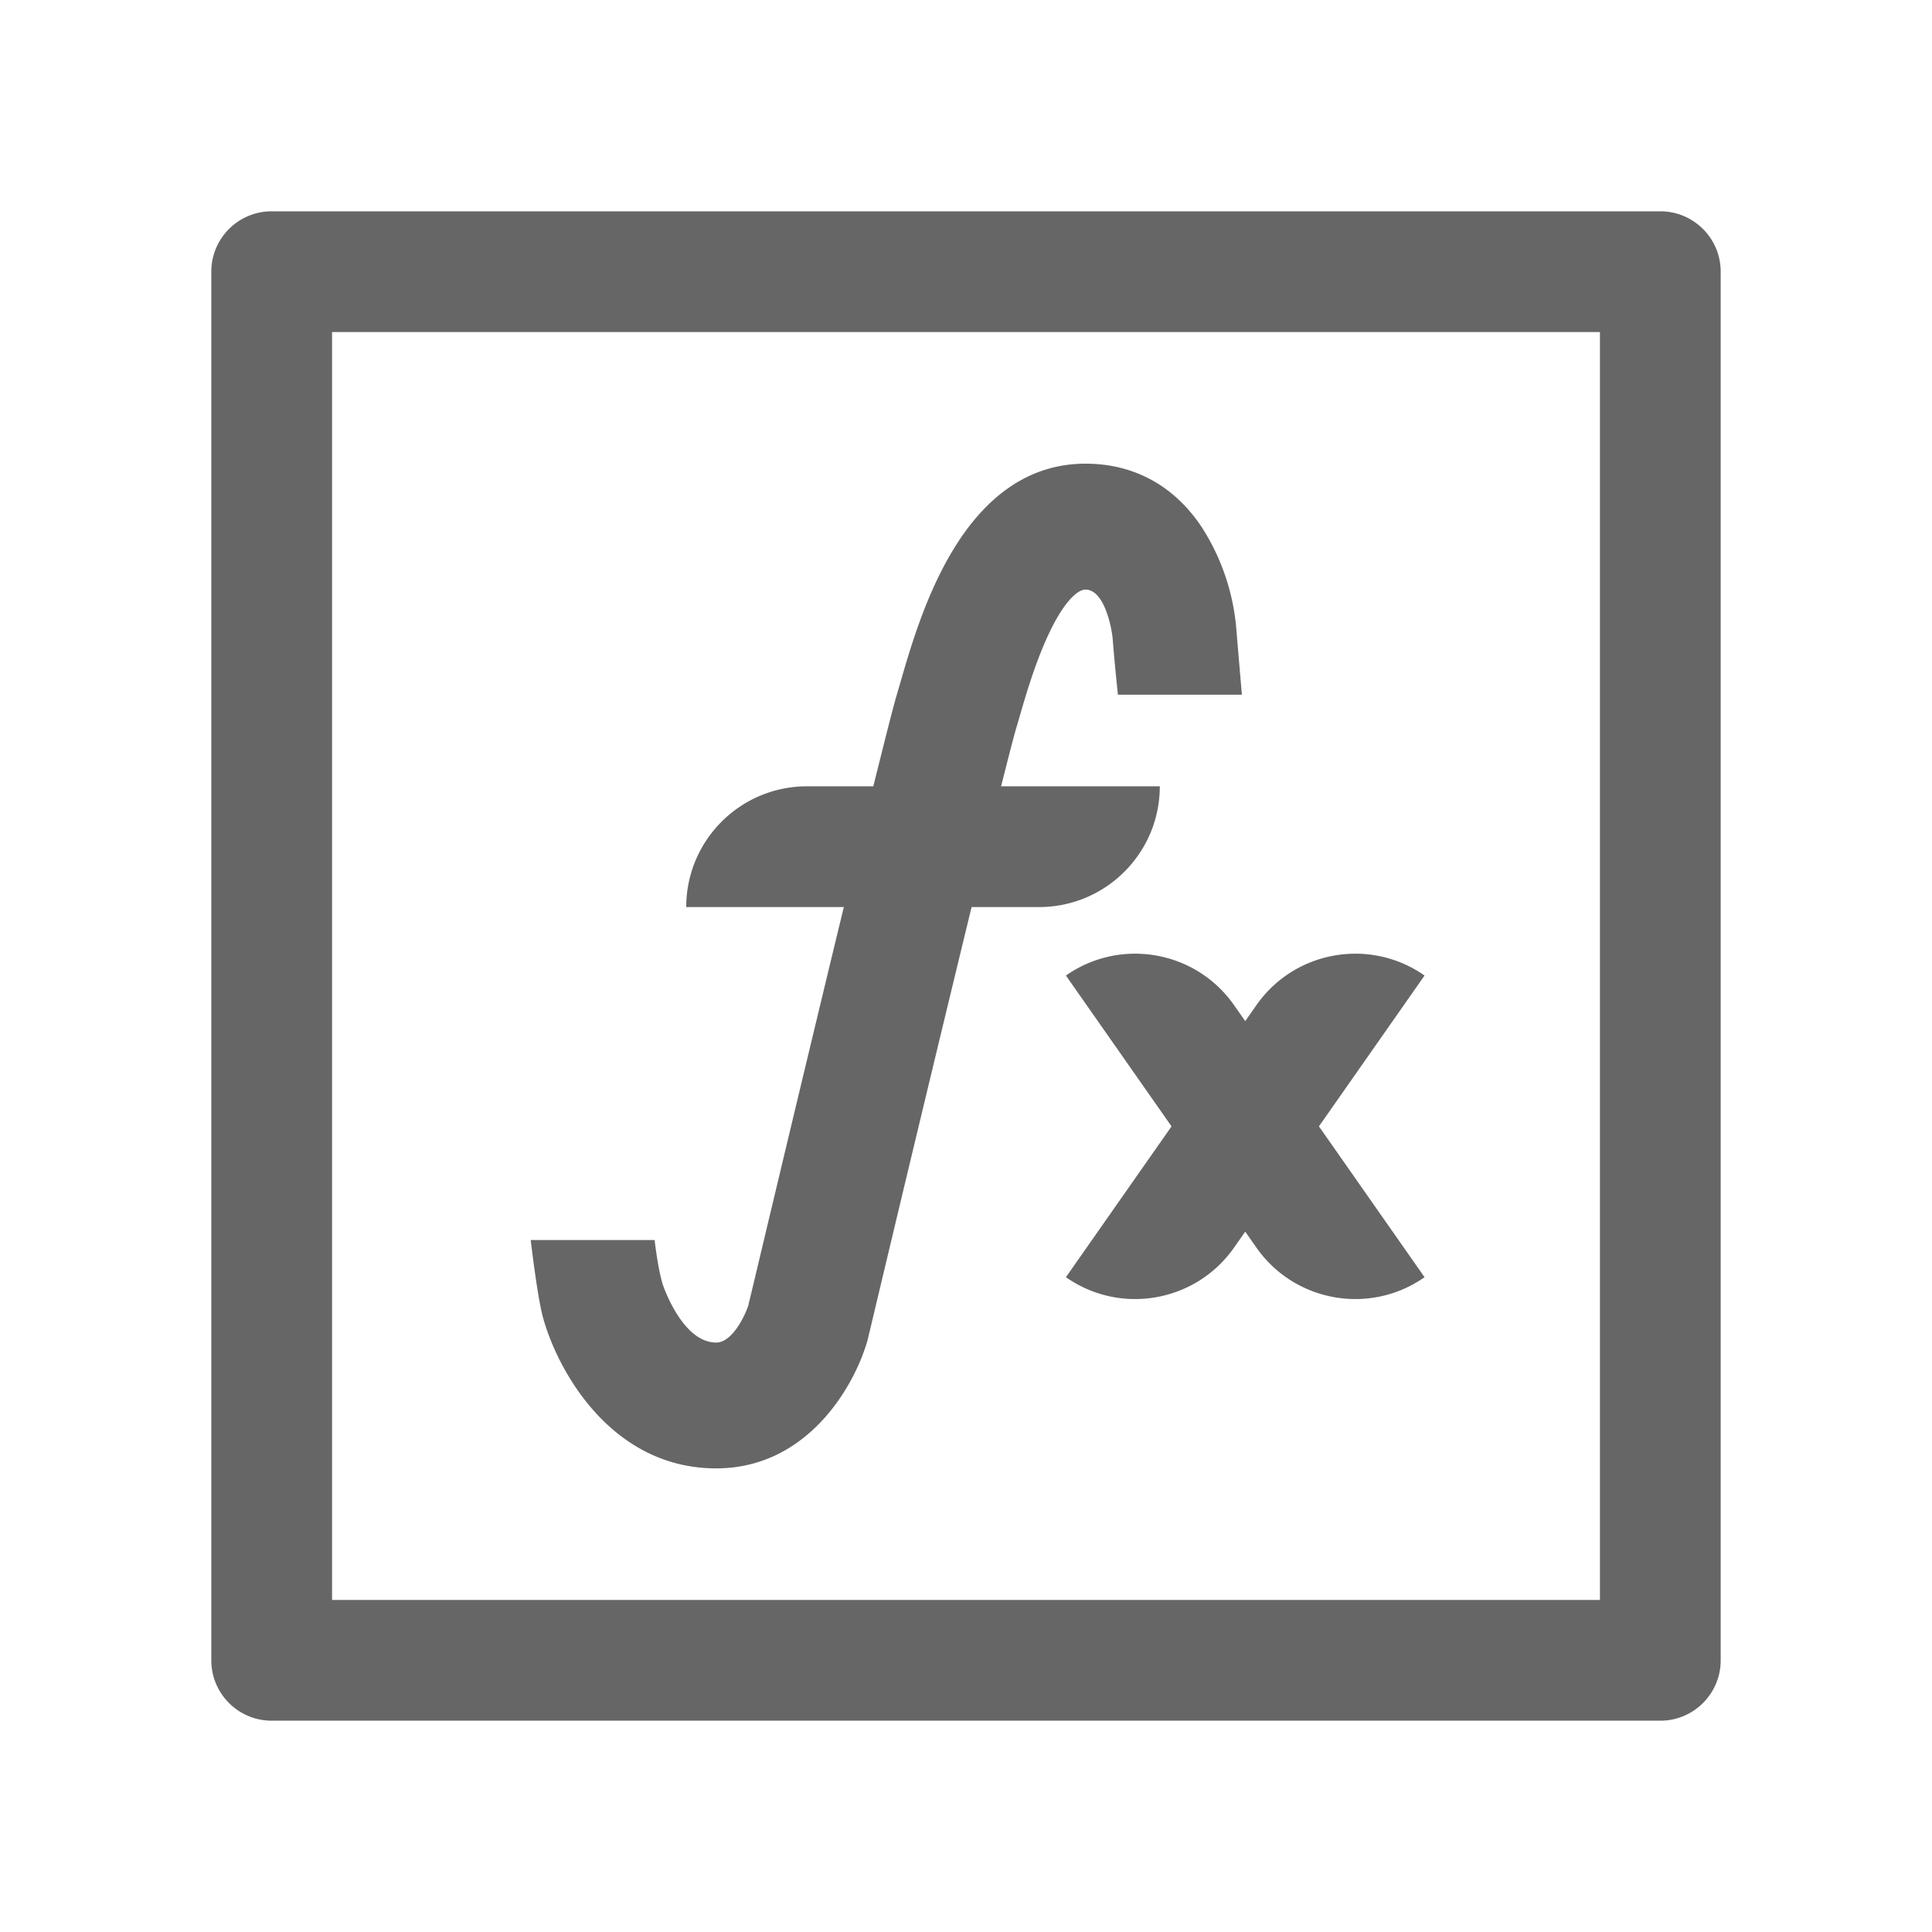<?xml version="1.0" standalone="no"?><!DOCTYPE svg PUBLIC "-//W3C//DTD SVG 1.1//EN" "http://www.w3.org/Graphics/SVG/1.1/DTD/svg11.dtd"><svg t="1683598347848" class="icon" viewBox="0 0 1024 1024" version="1.1" xmlns="http://www.w3.org/2000/svg" p-id="1759" xmlns:xlink="http://www.w3.org/1999/xlink" width="200" height="200"><path d="M0 0h1024v1024H0z" fill="#FFFFFF" fill-opacity="0" p-id="1760"></path><path d="M880 112c17.673 0 32 14.327 32 32v736c0 17.673-14.327 32-32 32H144c-17.673 0-32-14.327-32-32V144c0-17.673 14.327-32 32-32h736z m-32 64H176v672h672V176z m-272.648 69.76c25.519 0 46.82 11.551 61.484 33.466a117.725 117.725 0 0 1 18.432 53.947c0.46 5.774 1.425 17.189 2.899 34.243l0.067 0.78h-65.72c-1.306-12.606-2.234-22.546-2.785-29.82-0.655-6.678-4.67-25.889-14.418-25.889-4.015 0-11.265 6.104-19.335 23.267-7.286 15.377-12.554 33.603-15.767 44.764l-0.167 0.58-1.843 6.268c-0.77 2.717-2.705 10.01-7.512 29.03l-0.092 0.364h84.125c0 35.346-28.654 64-64 64h-35.754l-0.73 2.99c-17.051 70.192-34.102 141.277-50.82 211.488l-3.577 15.032-0.082 0.368-0.082 0.205c-7.219 24.778-31.86 66.577-78.656 67.41l-1.425 0.014h-0.041c-54.439 0-83.153-49.77-91.55-79.221-1.876-6.584-4.085-20.255-6.627-41.014l-0.095-0.781h65.67c1.21 9.927 2.602 17.633 4.174 23.116 0.082 0.287 10.24 31.213 28.469 31.213 7.93 0 14.42-12.306 16.868-19.161l0.09-0.255 2.58-10.732c5.468-22.957 19.323-81.137 33.722-141.037l0.9-3.746 0.902-3.748 1.142-4.746 1.142-4.743c2.965-12.313 5.922-24.566 8.802-36.467l0.784-3.236 0.72-2.949H363.72c0-35.346 28.654-64 64-64h35.164c6.416-25.866 10.558-42.15 12.384-48.379l0.054-0.185 1.72-5.858c5.285-18.31 13.272-46.041 27.61-70.045 18.473-30.885 42.23-46.533 70.7-46.533zM754.17 516.456l0.872 0.6L699.064 597l55.978 79.945-0.872 0.6c-28.59 19.335-67.406 12.488-87.655-15.464l-0.608-0.853-5.907-8.438-5.907 8.438c-20.071 28.664-59.385 35.848-88.263 16.317l-0.872-0.6L620.935 597l-55.977-79.944 0.872-0.6c28.59-19.335 67.406-12.488 87.655 15.464l0.608 0.853L660 541.21l5.907-8.437c20.071-28.664 59.385-35.848 88.263-16.317z" fill="#666666" p-id="1761"></path></svg>